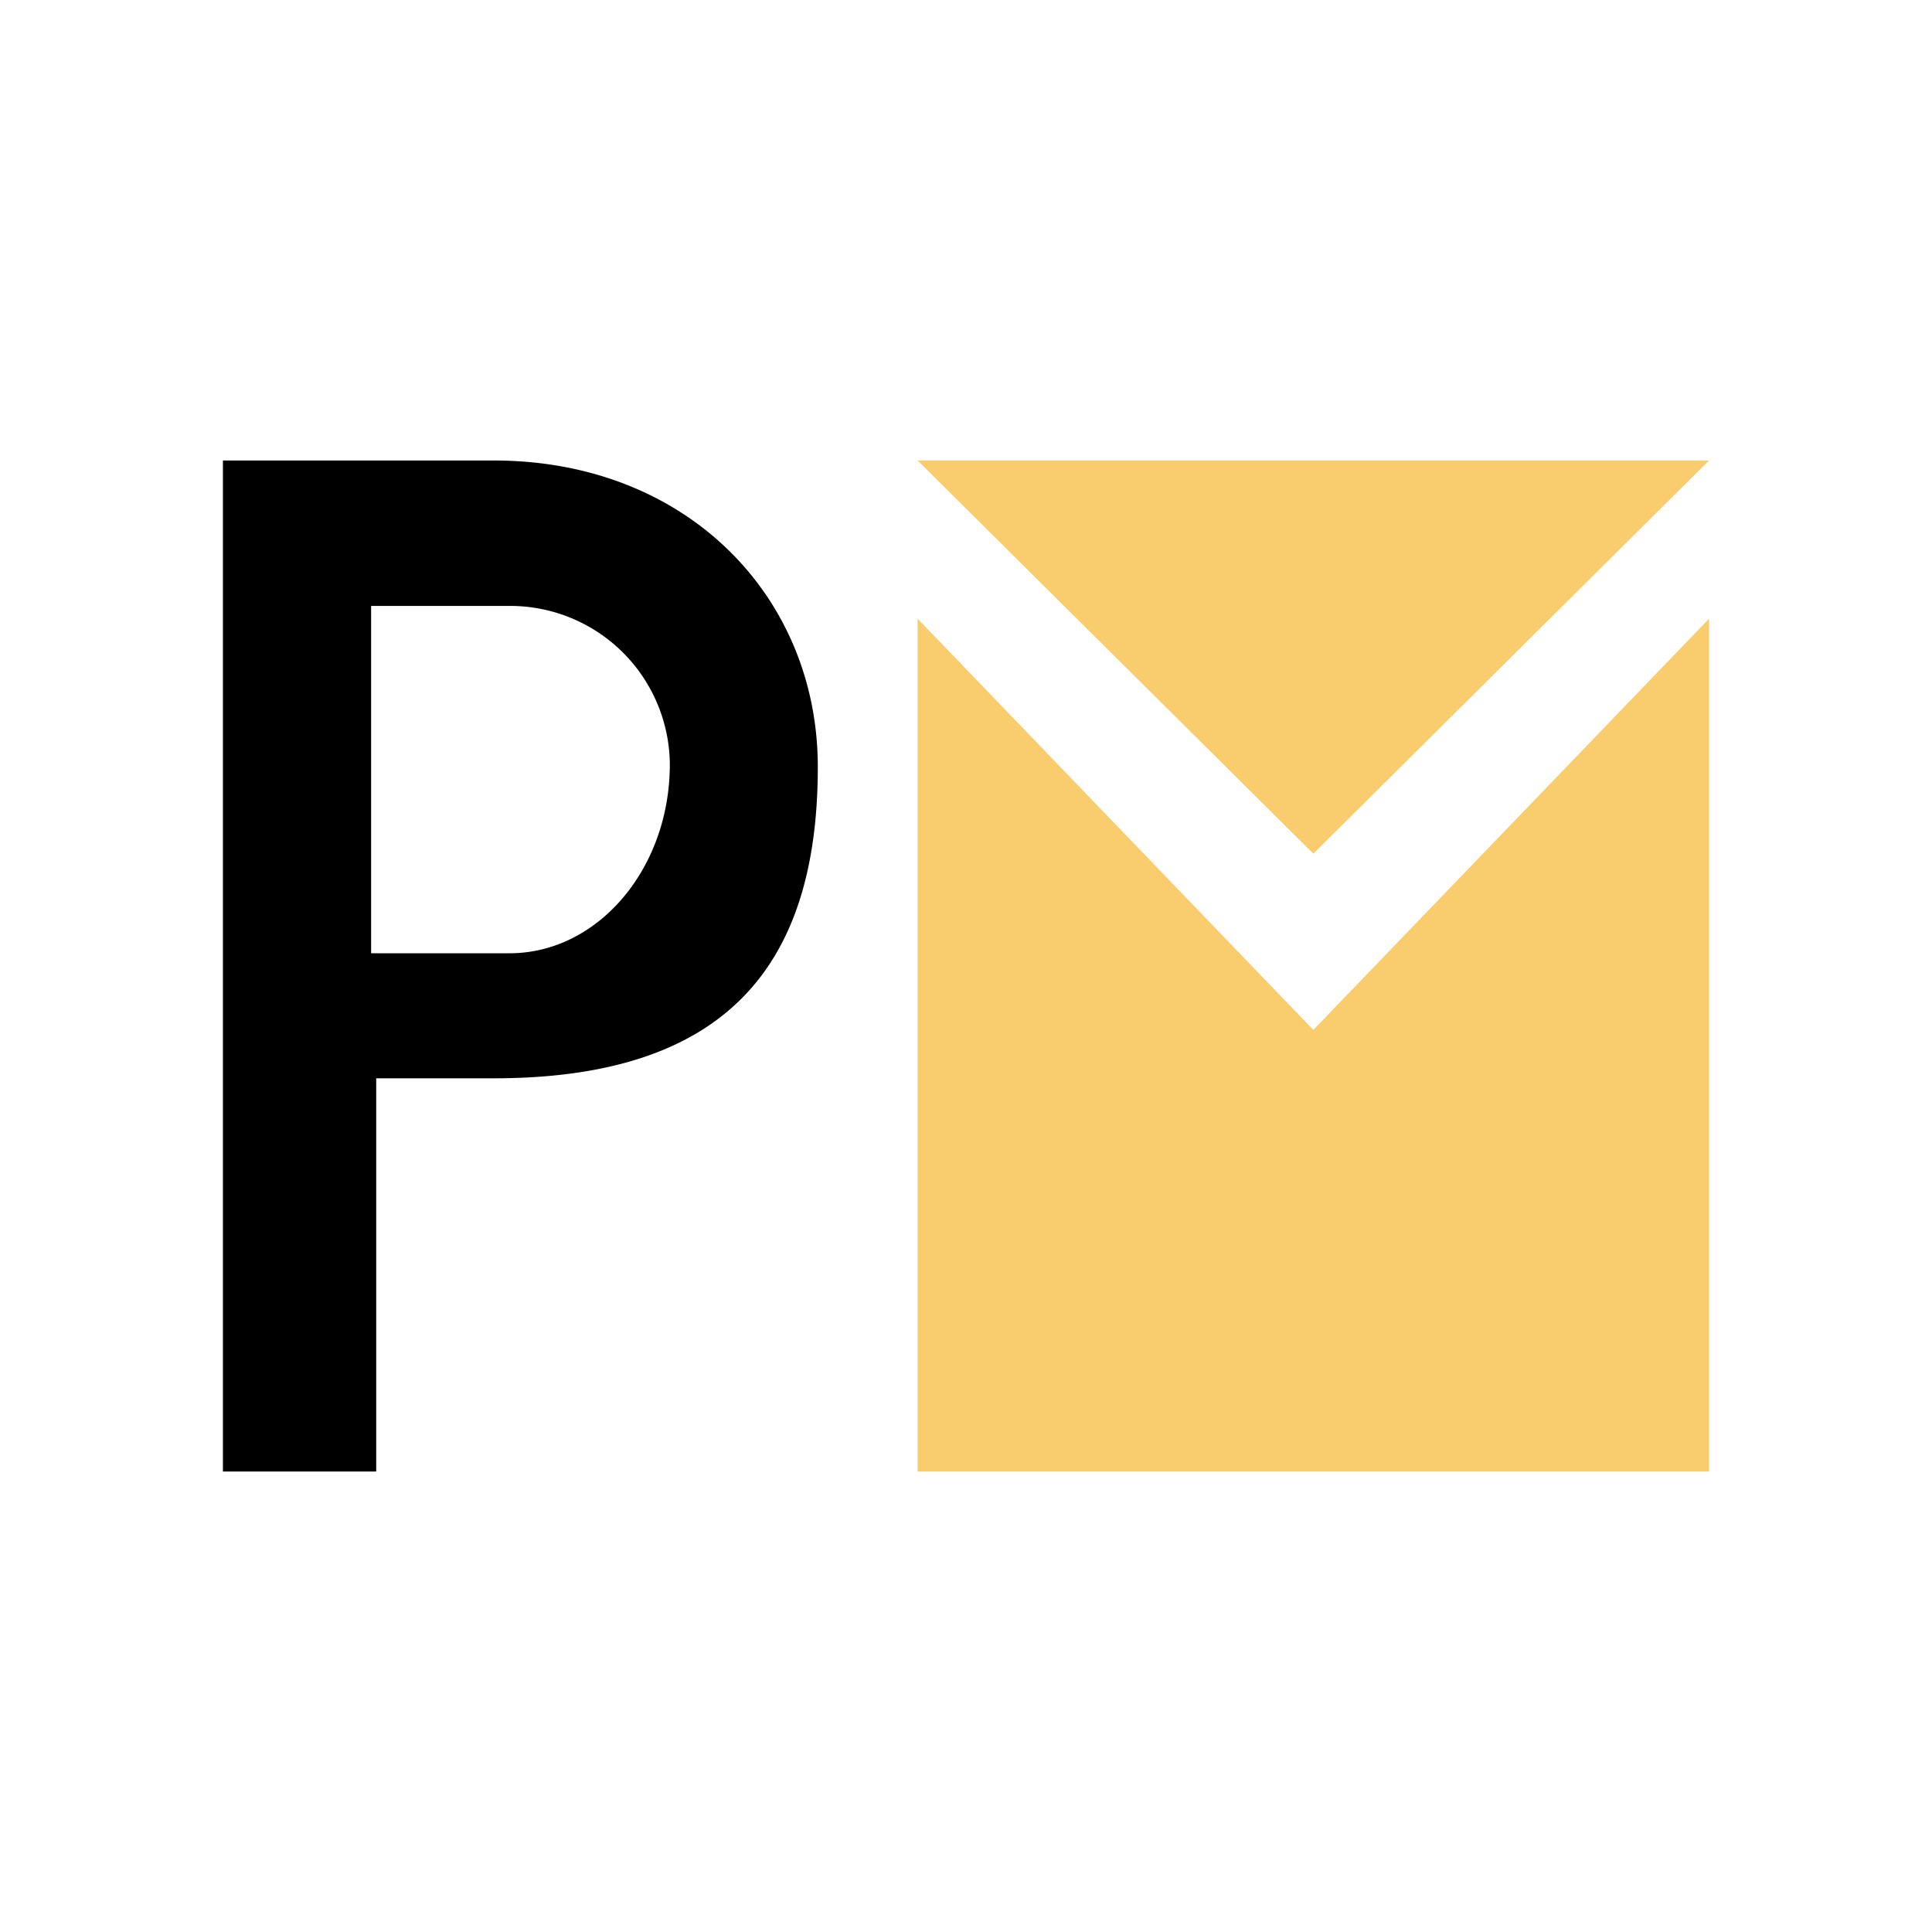 <svg xmlns="http://www.w3.org/2000/svg" width="91" height="91"><path d="M23.25 21.69H10.5v47.62h7.22V50.79h5.53c10.94 0 15.27-5.29 15.27-14.67 0-7.98-6.13-14.43-15.27-14.43zM24 44.9h-6.52V28.54H24A7.52 7.52 0 0 1 31.55 36c0 4.92-3.39 8.9-7.55 8.9z"/><path fill="#f9cd6d" d="M61.86 48.51L80.5 29.14v40.17H43.22V29.14l18.64 19.37z"/><path fill="#f9cd6d" d="M61.86 40.21L43.22 21.69H80.5L61.86 40.21z"/></svg>